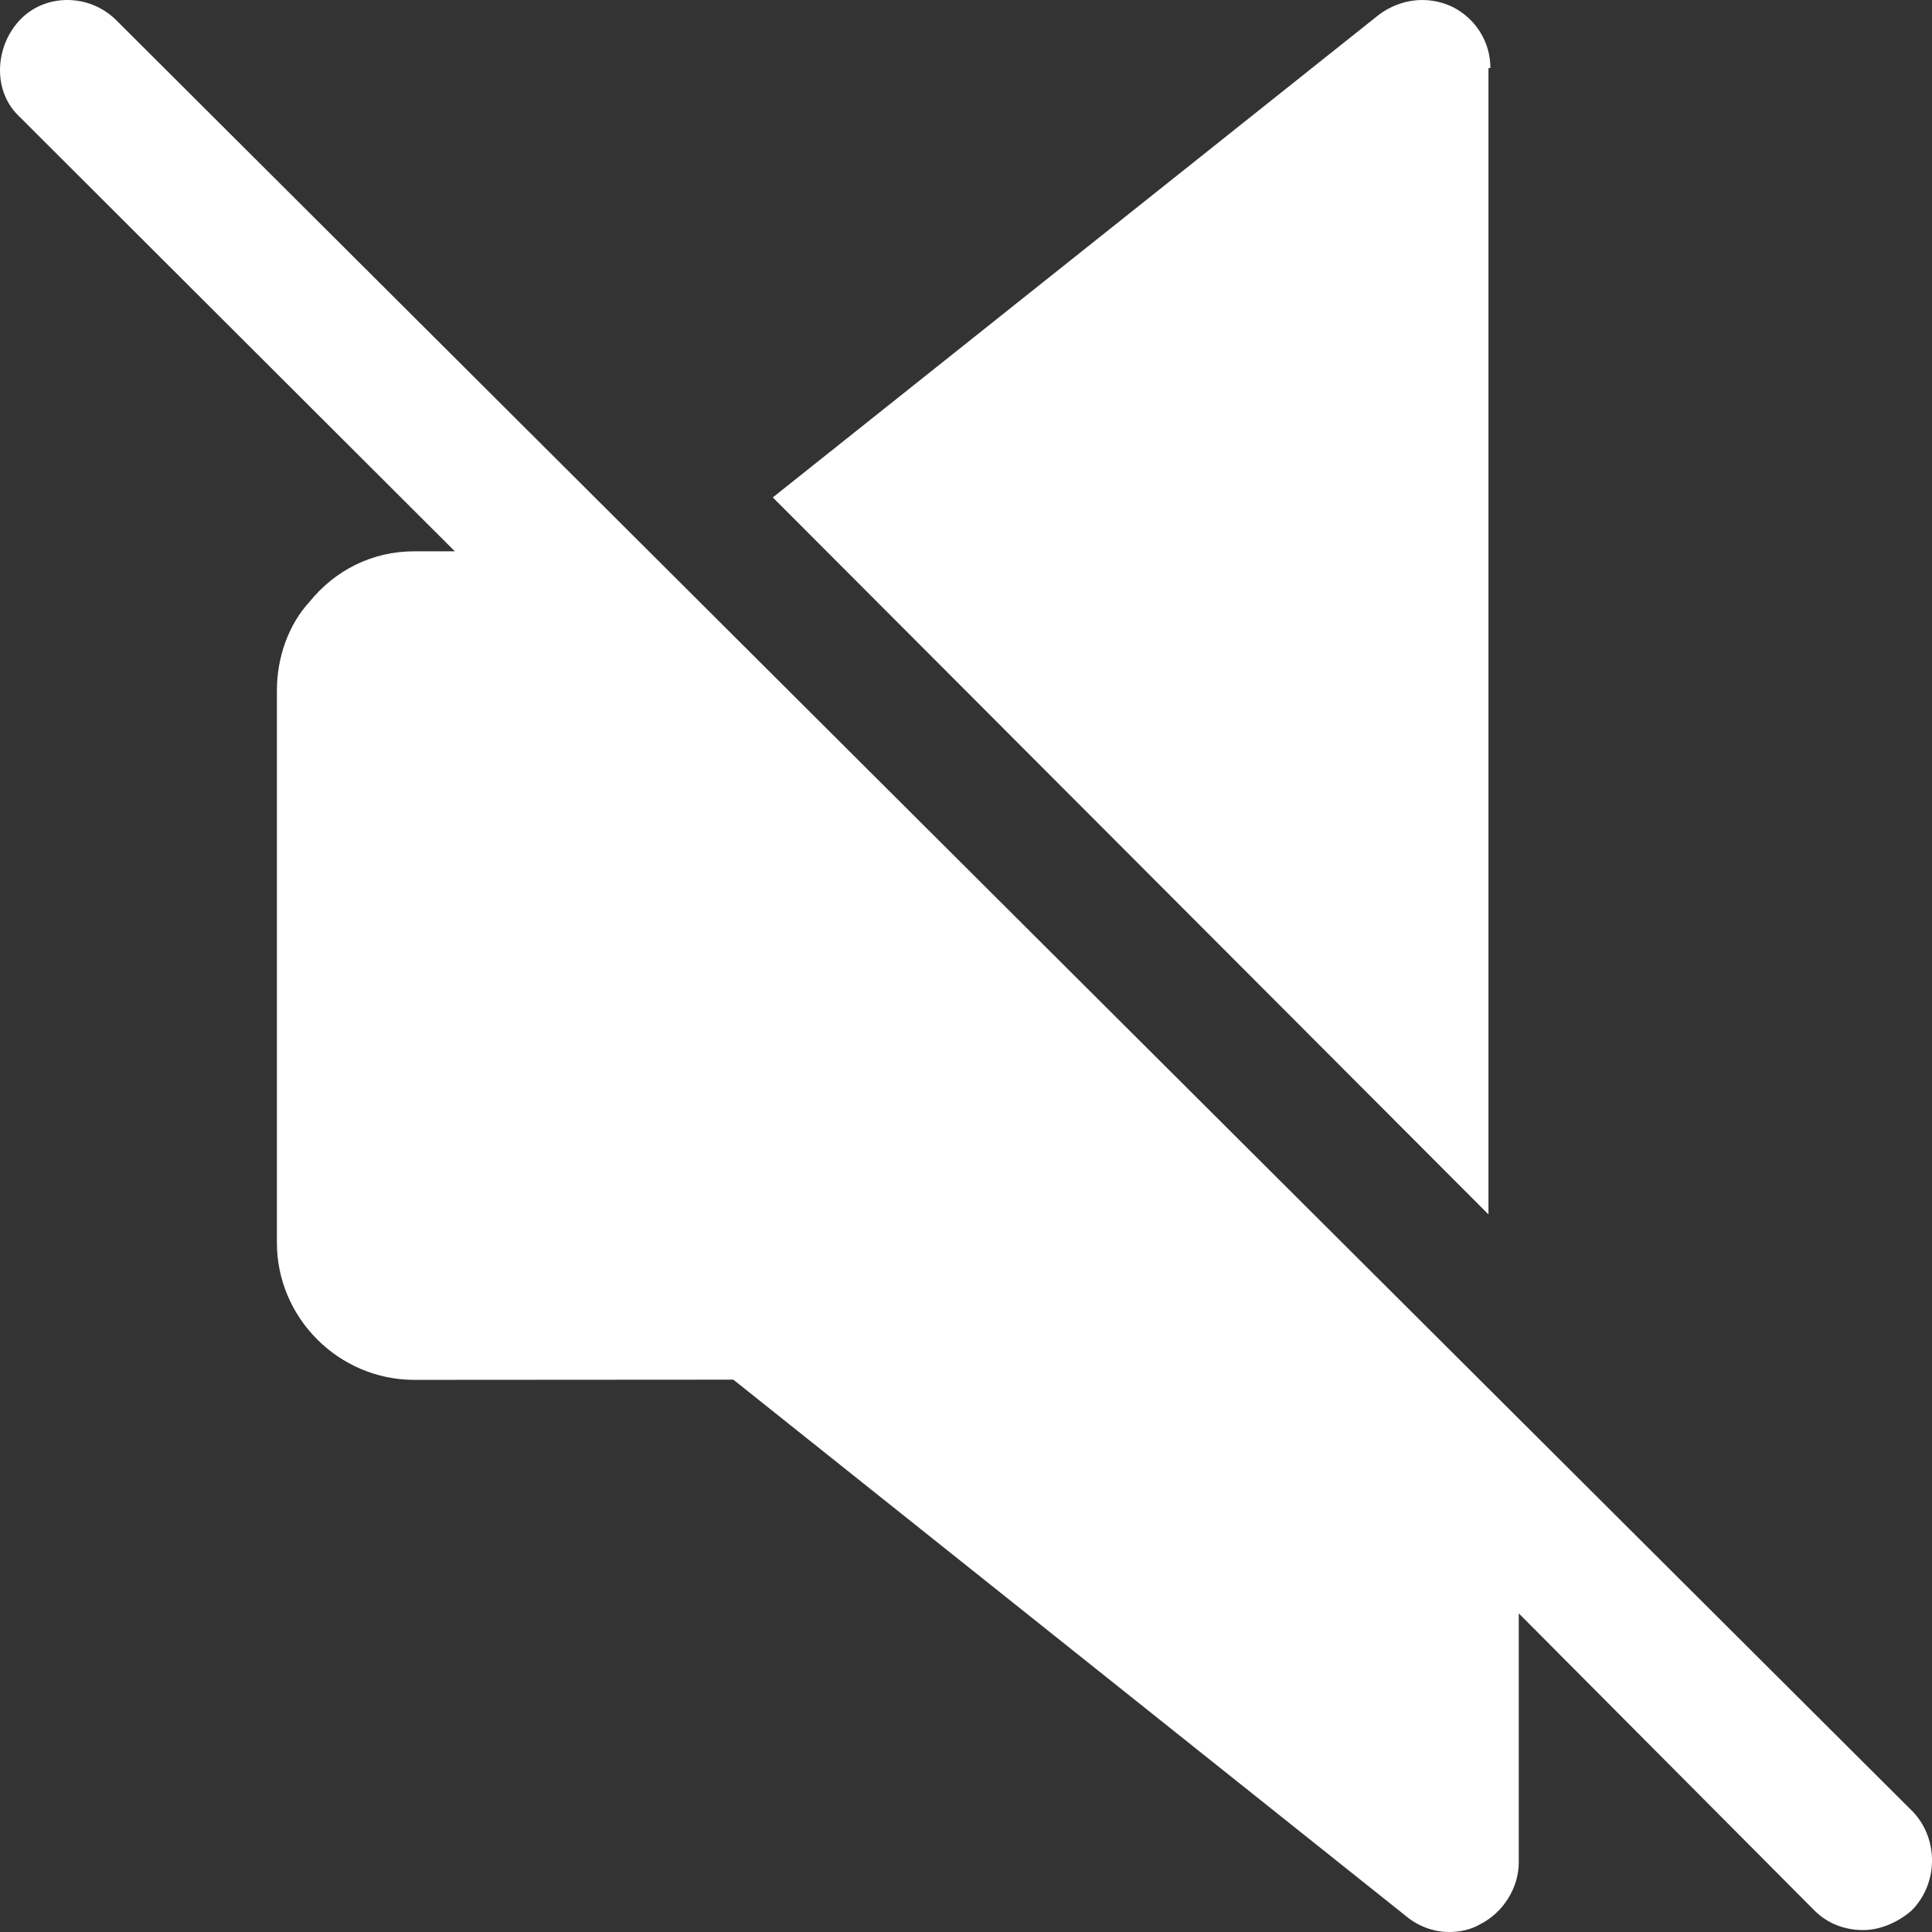 <?xml version="1.0" encoding="UTF-8"?>
<svg width="28px" height="28px" viewBox="0 0 28 28" version="1.1" xmlns="http://www.w3.org/2000/svg" xmlns:xlink="http://www.w3.org/1999/xlink">
    <rect x="0" y="0" width="28" height="28" fill="#333333" stroke="none"/>
    <title>sound-unmute</title>
    <g id="sound-unmute" stroke="none" stroke-width="1" fill="none" fill-rule="evenodd">
        <g id="Group-3-Copy" fill="#FFFFFF">
            <path d="M21.6,0.986 C21.6,0.597 21.378,0.263 21.045,0.097 C20.685,-0.07 20.297,-0.014 19.991,0.208 L11.2,7.209 L21.572,17.6 L21.572,0.986 L21.6,0.986 Z" id="Fill-1"></path>
            <path d="M27.73,26.264 L1.686,0.294 C1.294,-0.098 0.649,-0.098 0.284,0.294 C-0.081,0.685 -0.108,1.329 0.284,1.693 L6.592,7.99 L6.003,7.99 C5.386,7.99 4.853,8.27 4.489,8.718 C4.18,9.053 4.013,9.529 4.013,10.006 L4.013,18.01 C4.013,19.101 4.91,19.998 6.004,19.998 L10.628,19.995 L20.385,27.776 C20.554,27.916 20.777,28 21.001,28 C21.142,28 21.31,27.972 21.45,27.888 C21.787,27.72 22.011,27.357 22.011,26.993 L22.011,23.382 L26.3,27.692 C26.496,27.887 26.749,27.972 27.001,27.972 C27.252,27.972 27.505,27.86 27.701,27.692 C28.095,27.3 28.095,26.656 27.73,26.264 L27.73,26.264 Z" id="Fill-2"></path>
        </g>
    </g>
</svg>